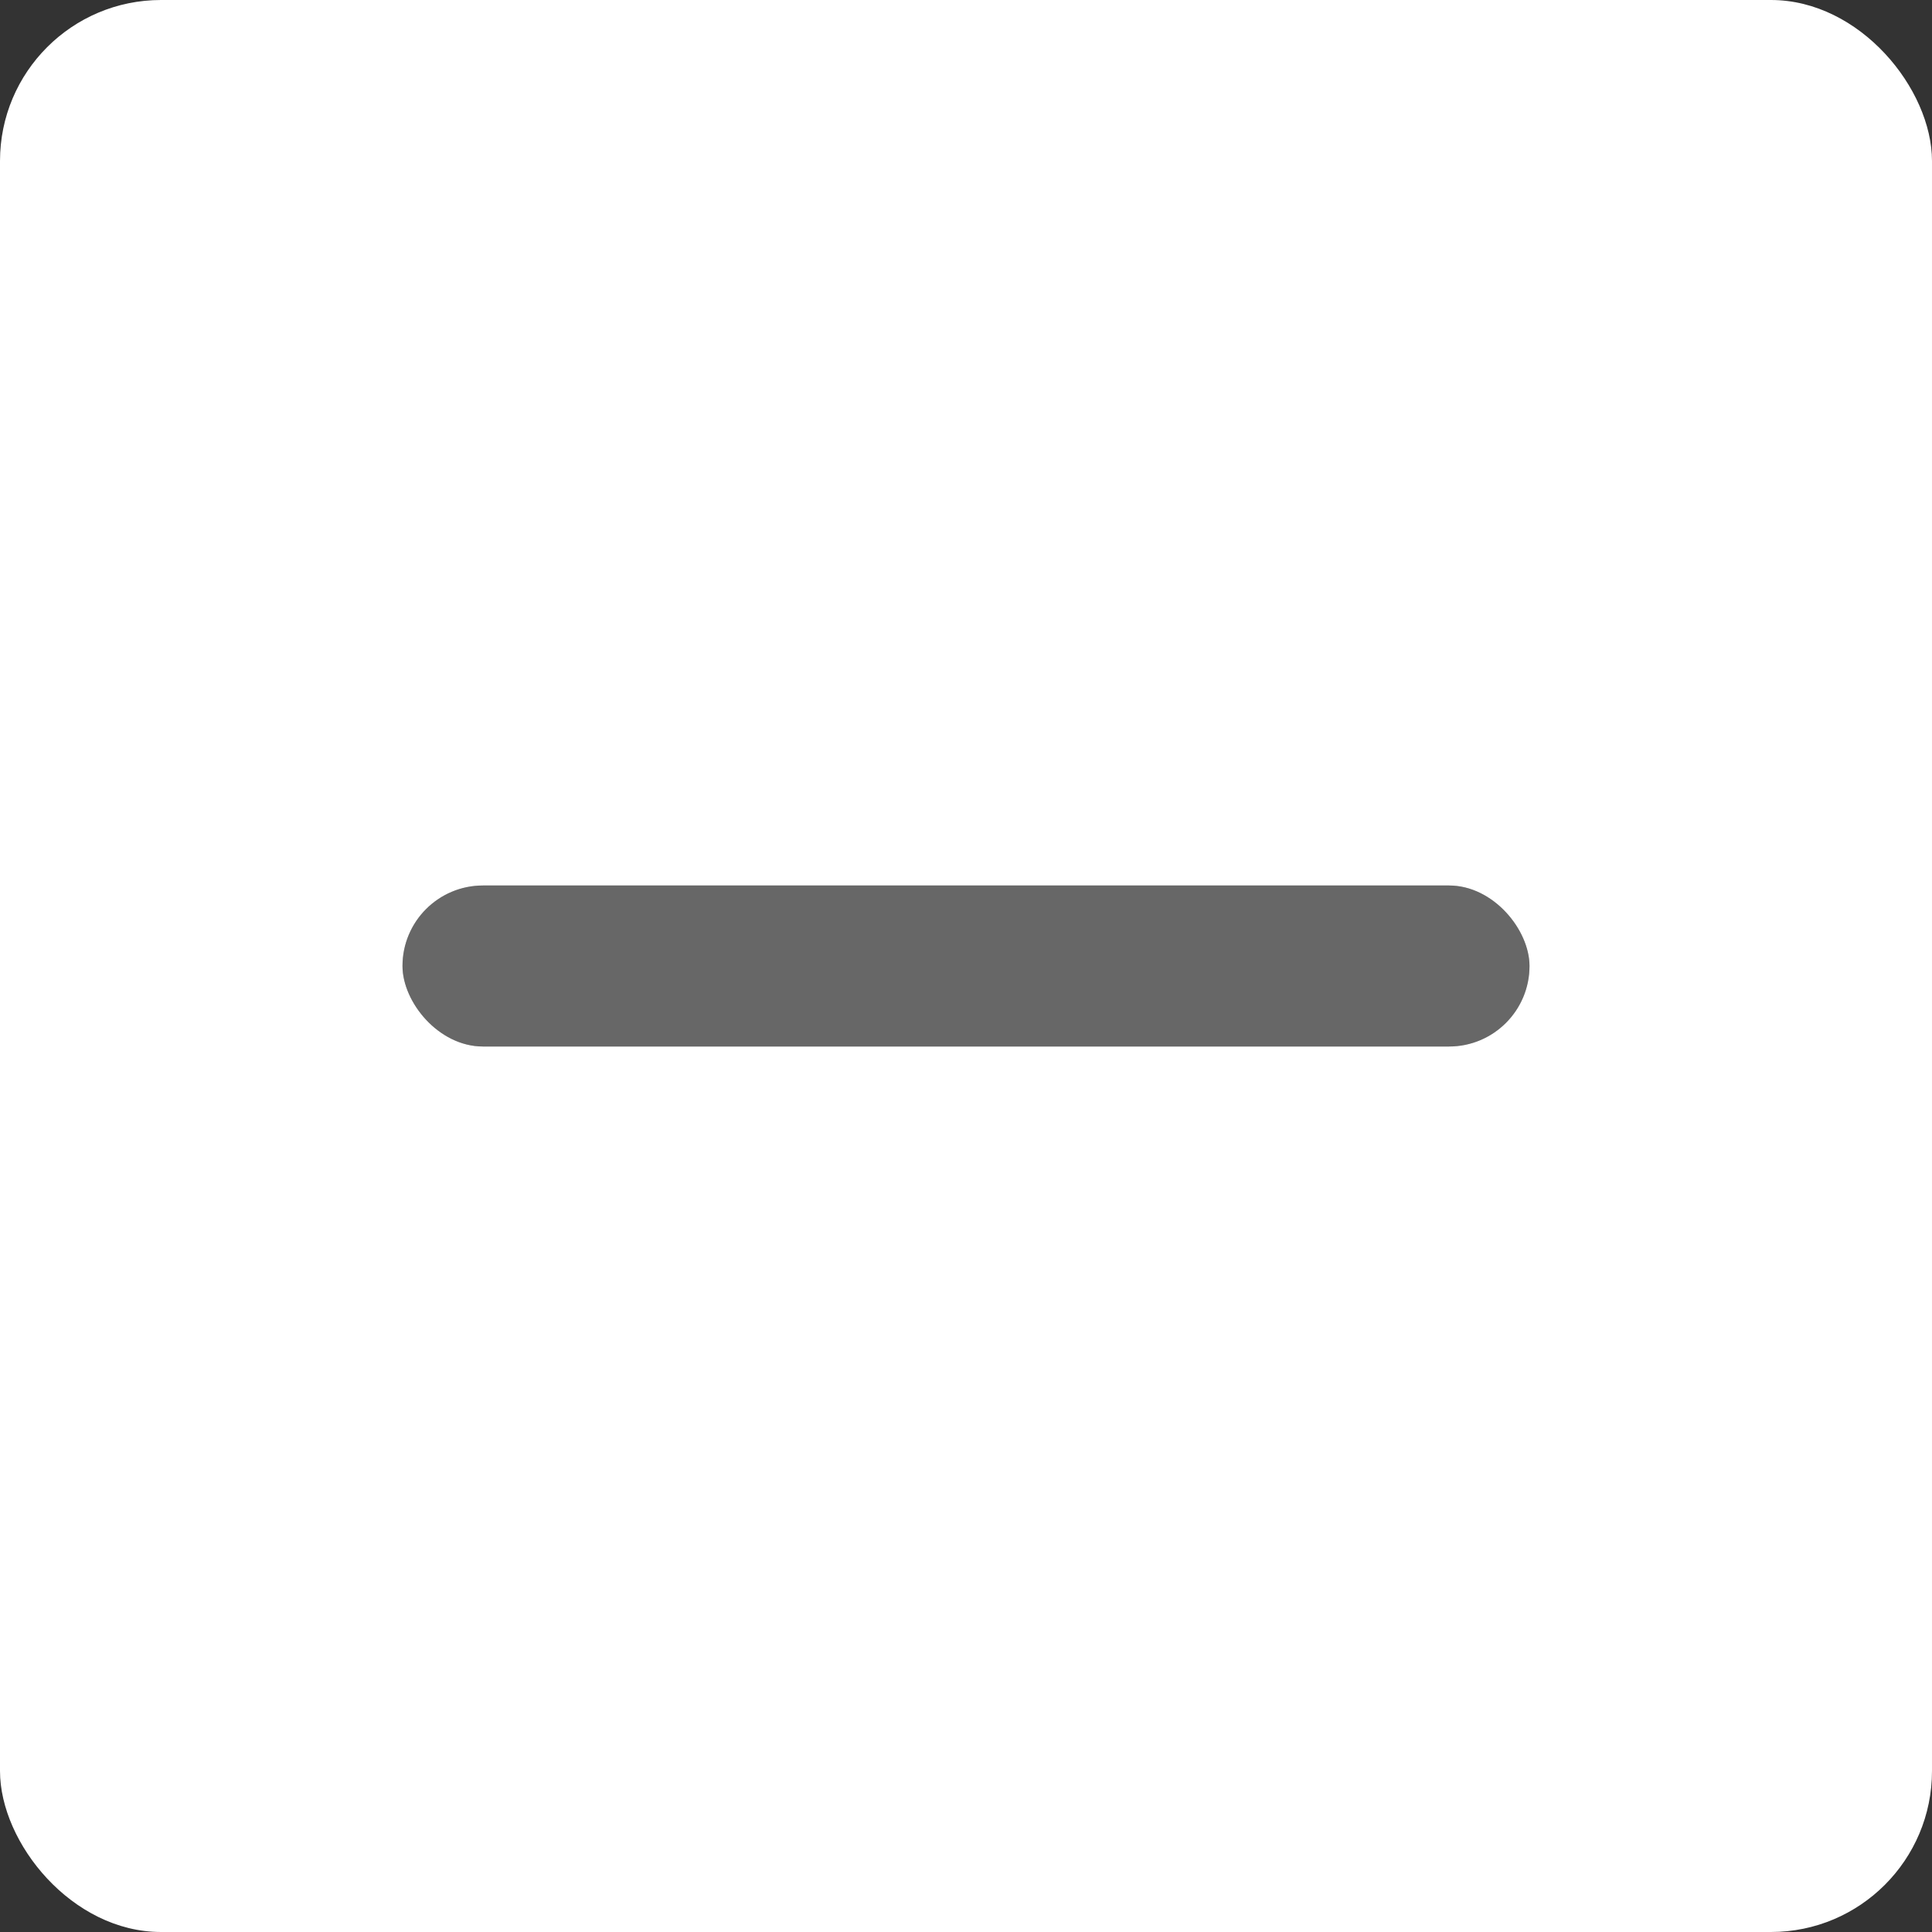 <svg width="24" height="24" viewBox="0 0 24 24" fill="none" xmlns="http://www.w3.org/2000/svg">
<rect x="0" y="0" width="24" height="24" fill="#333333" stroke="none"/>
<rect width="24" height="24" rx="2" fill="white"/>
<rect x="5" y="11" width="14" height="2" rx="1" fill="#C4C4C4"/>
<rect x="5" y="11" width="14" height="2" rx="1" fill="#676767"/>
</svg>
